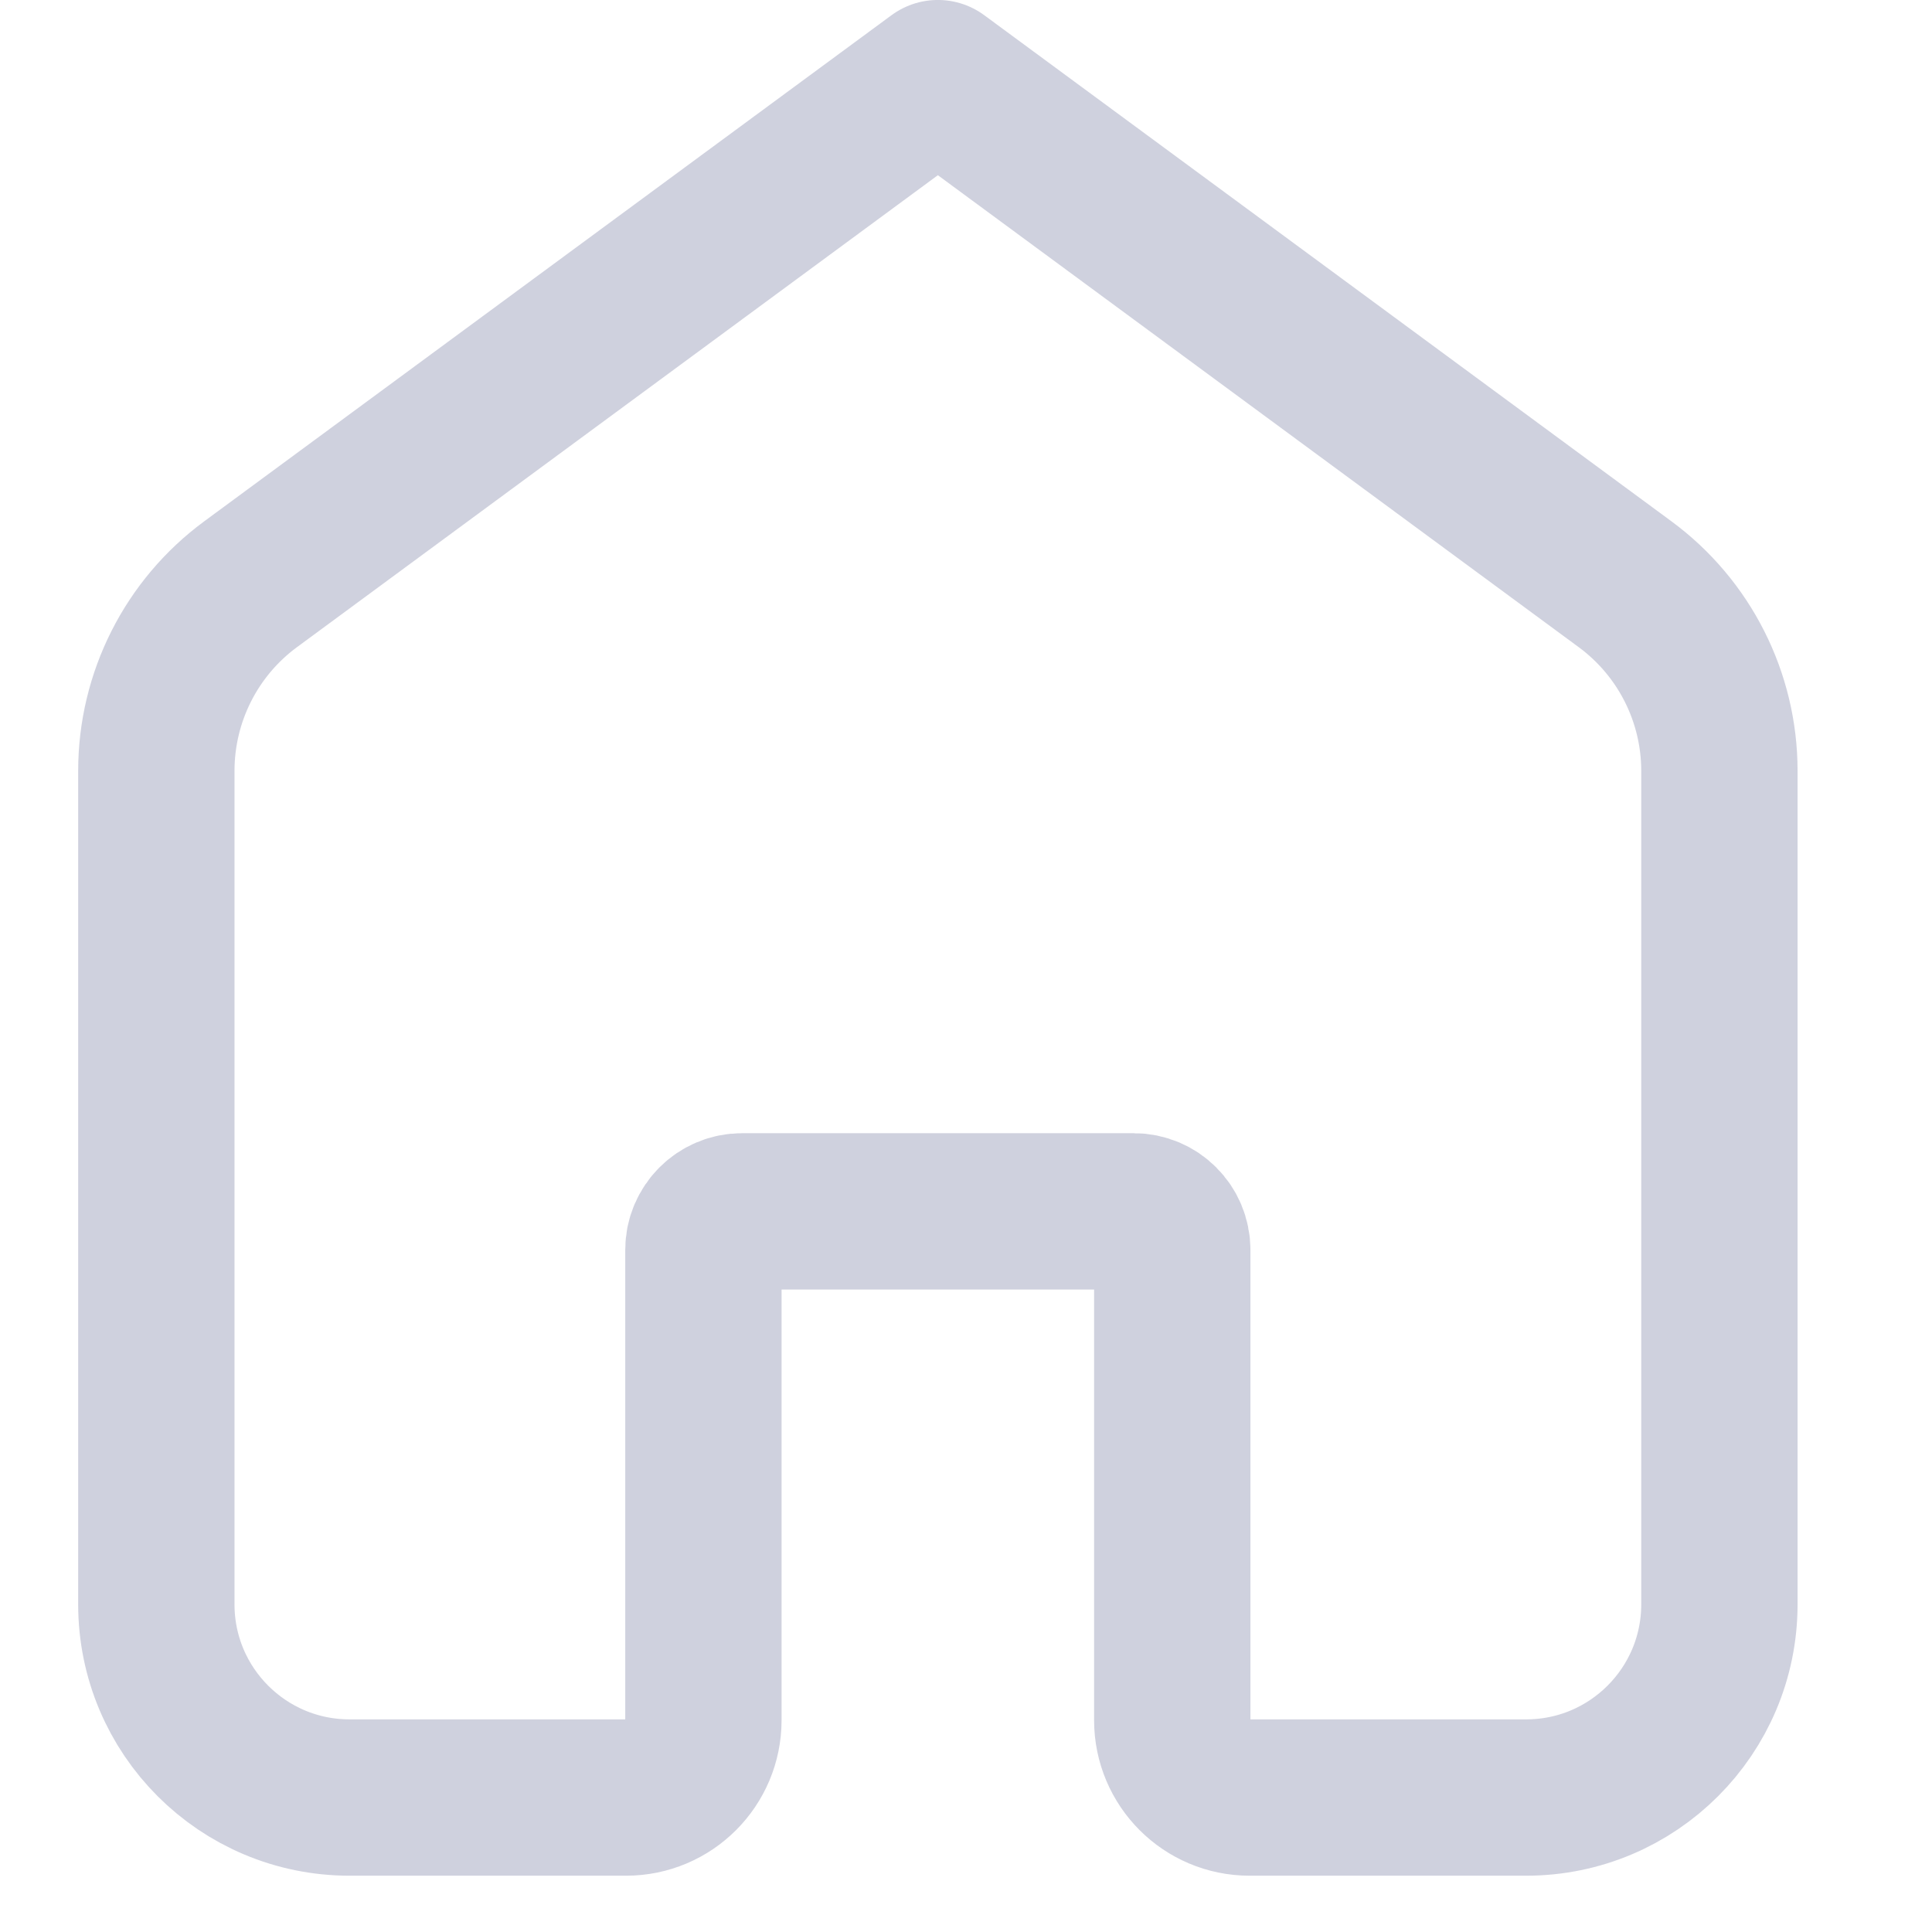 <svg width="25" height="25" viewBox="0 0 25 25" fill="none" xmlns="http://www.w3.org/2000/svg">
<g opacity="0.5">
<path d="M2.023 9.975C2.023 9.021 2.476 8.124 3.244 7.559L12.136 1.011L21.027 7.559C21.795 8.124 22.249 9.021 22.249 9.975V20.76C22.249 22.141 21.129 23.26 19.749 23.26H16.169C15.617 23.26 15.169 22.812 15.169 22.26V16.175C15.169 15.899 14.946 15.675 14.669 15.675H9.602C9.326 15.675 9.102 15.899 9.102 16.175V22.26C9.102 22.812 8.654 23.26 8.102 23.26H4.523C3.142 23.26 2.023 22.141 2.023 20.76V9.975Z" stroke="#A0A3BD" stroke-width="2.023" stroke-linecap="round" stroke-linejoin="round"/>
</g>
</svg>
